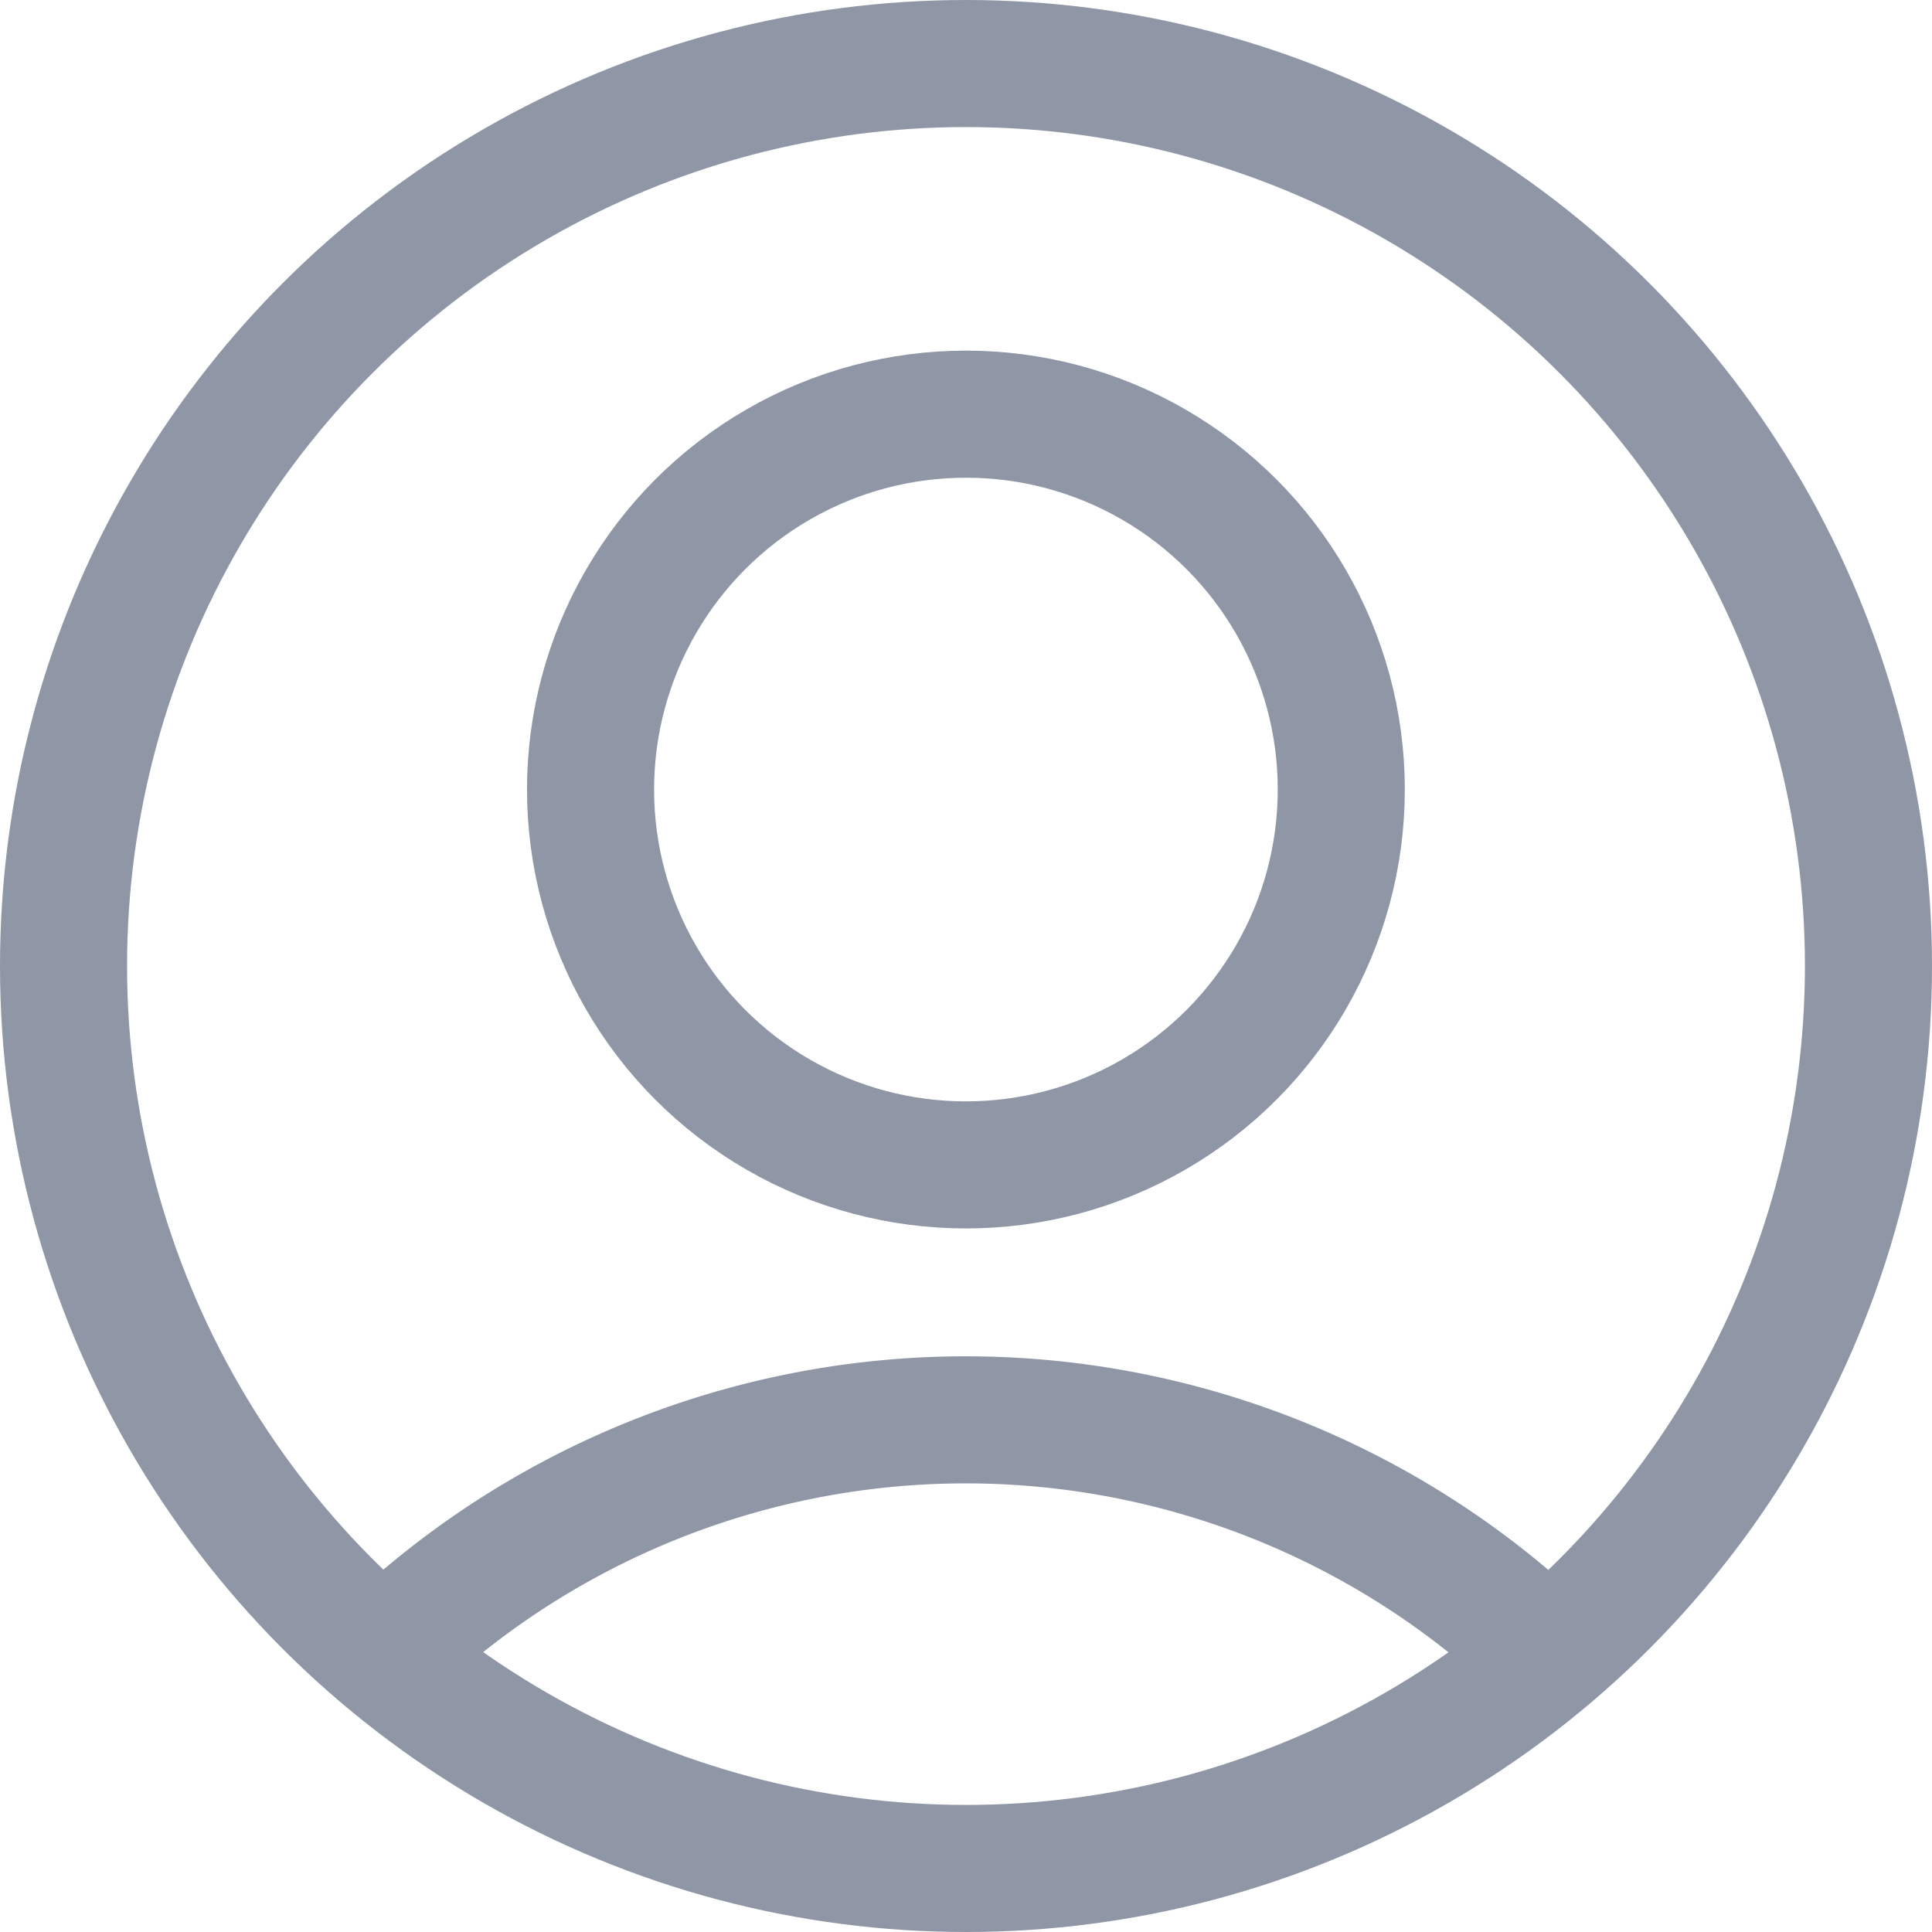 <svg xmlns="http://www.w3.org/2000/svg" width="22.806" height="22.806" viewBox="0 0 22.806 22.806">
  <g id="icon_account" transform="translate(0.75 0.75)">
    <circle id="Ellipse_122" data-name="Ellipse 122" cx="4.431" cy="4.431" r="4.431" transform="translate(6.221 4.139)" fill="none" stroke="#8f96a5" stroke-linecap="round" stroke-linejoin="round" stroke-width="1.5"/>
    <path id="Path_5611" data-name="Path 5611" d="M1193.19,70.1a9.89,9.89,0,0,0-13.621,0" transform="translate(-1175.73 -51.371)" fill="none" stroke="#8f96a5" stroke-linecap="round" stroke-linejoin="round" stroke-width="1.5"/>
    <circle id="Ellipse_123" data-name="Ellipse 123" cx="10.653" cy="10.653" r="10.653" fill="none" stroke="#8f96a5" stroke-linecap="round" stroke-linejoin="round" stroke-width="1.5"/>
  </g>
</svg>
